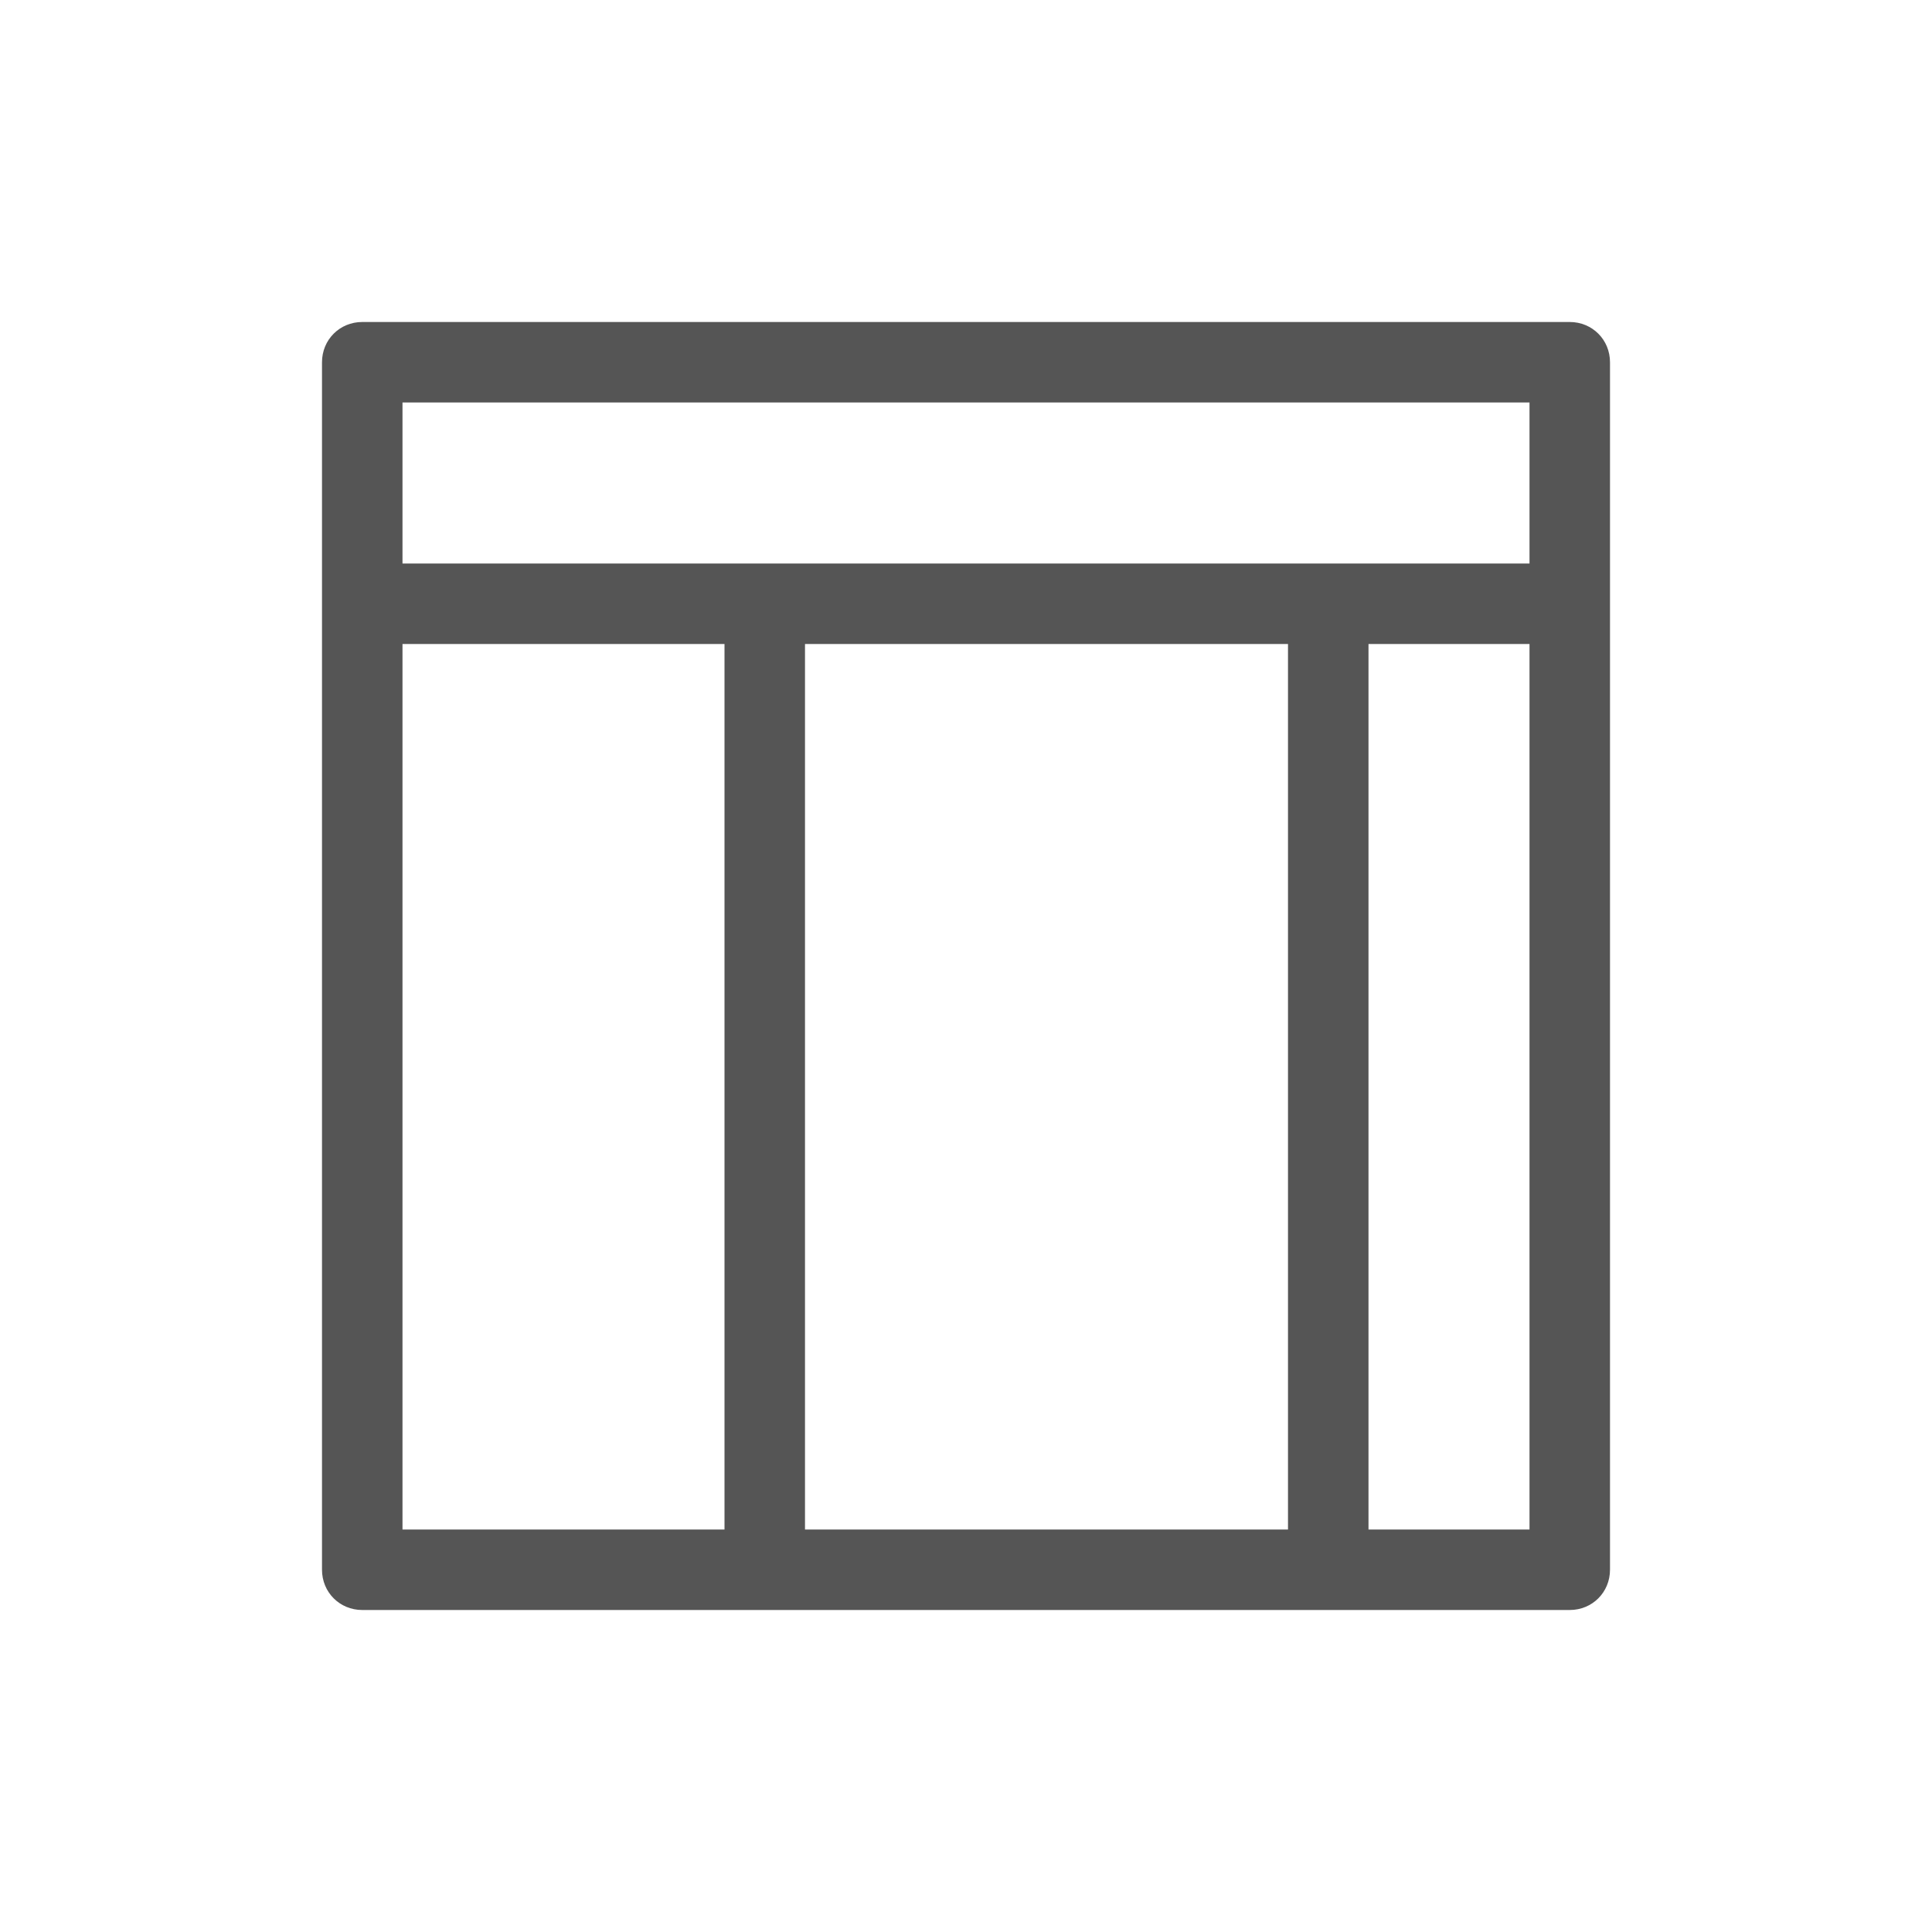 <svg width="24" height="24" viewBox="0 0 24 24" fill="none" xmlns="http://www.w3.org/2000/svg">
<path d="M19.5 4H4.5C4.22 4 4 4.22 4 4.5V19.5C4 19.78 4.22 20 4.5 20H19.5C19.78 20 20 19.78 20 19.5V4.5C20 4.22 19.78 4 19.5 4ZM19 5V7H5V5H19ZM16 8V19H10V8H16ZM5 8H9V19H5V8ZM17 19V8H19V19H17Z" fill="#555555"/>
</svg>
